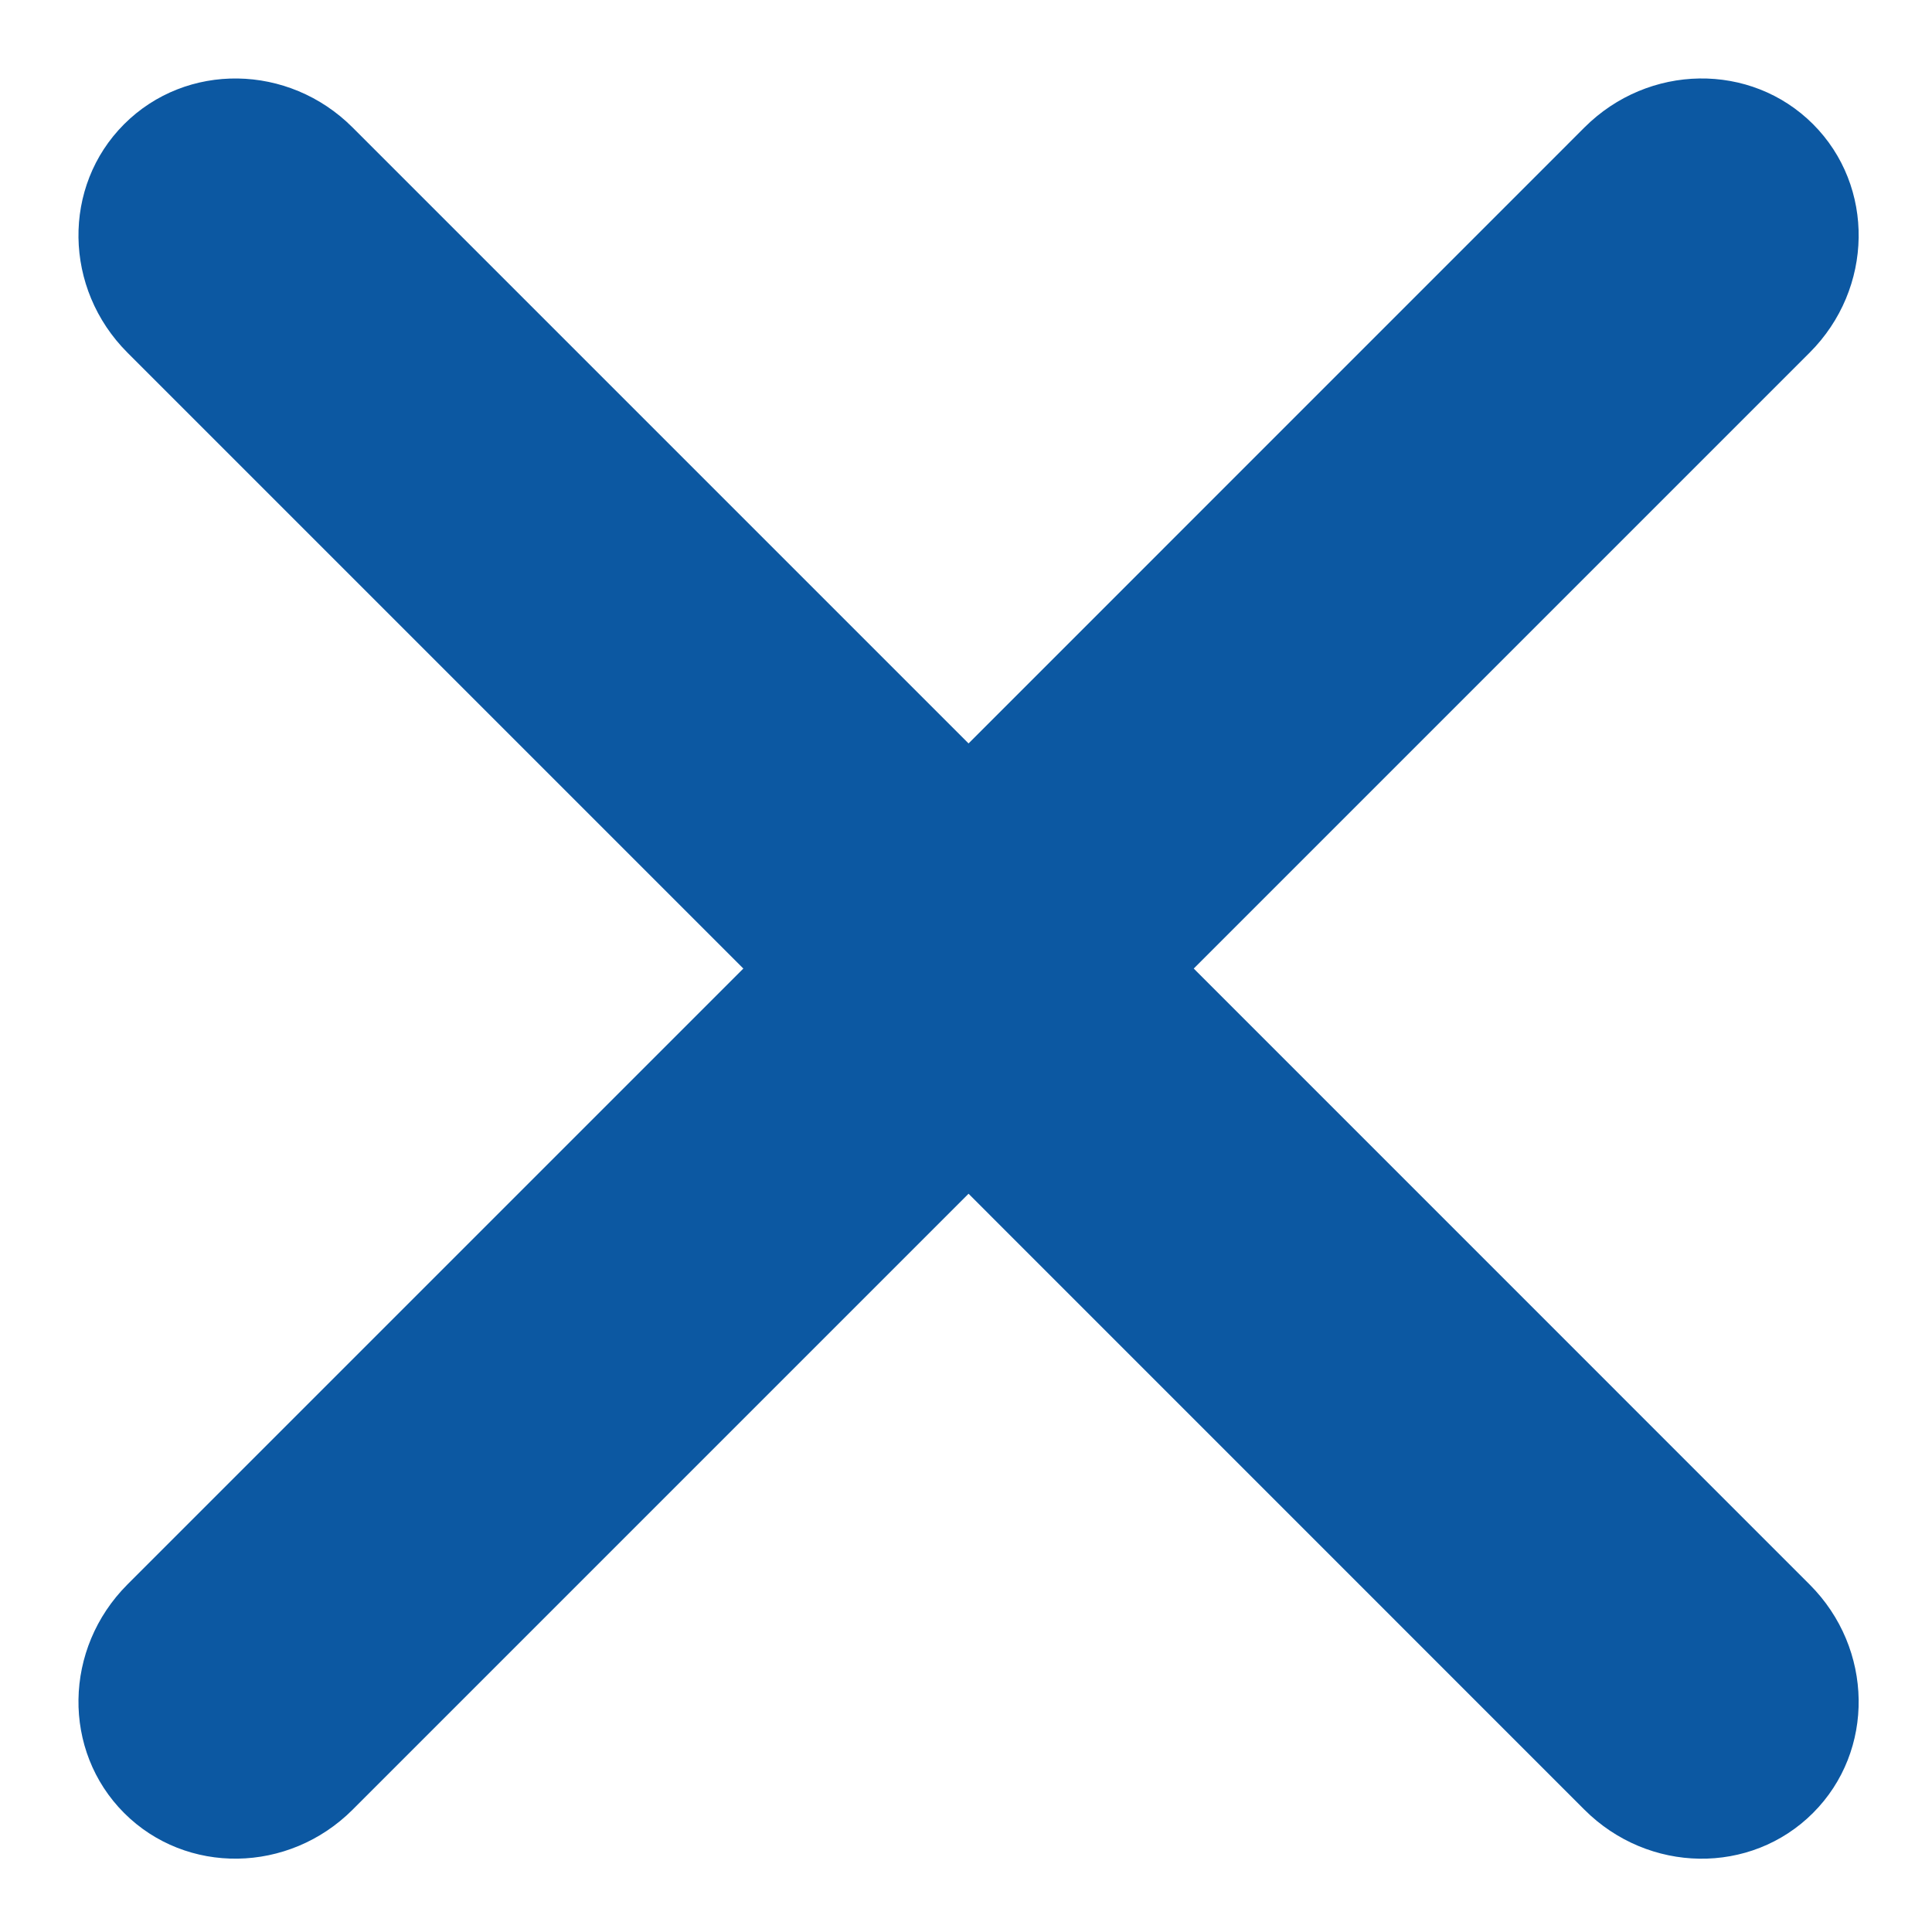 <svg width="25" height="25" viewBox="0 0 25 25" fill="none" xmlns="http://www.w3.org/2000/svg">
<g clip-path="url(#clip0_388_962)">
<path fill-rule="evenodd" clip-rule="evenodd" d="M1.649 4.563C0.821 3.735 0.802 2.411 1.606 1.607C2.411 0.802 3.735 0.821 4.563 1.65L12.533 9.62L20.503 1.649C21.332 0.821 22.655 0.802 23.46 1.606C24.265 2.411 24.245 3.735 23.417 4.563L15.447 12.533L23.417 20.504C24.245 21.332 24.265 22.656 23.46 23.46C22.655 24.265 21.332 24.246 20.503 23.418L12.533 15.447L4.563 23.417C3.735 24.245 2.411 24.265 1.606 23.46C0.802 22.655 0.821 21.332 1.649 20.503L9.619 12.533L1.649 4.563Z" fill="#0C58A2"/>
</g>
<defs>
<clipPath id="clip0_388_962">
<rect width="25" height="25" fill="white"/>
</clipPath>
</defs>
</svg>
